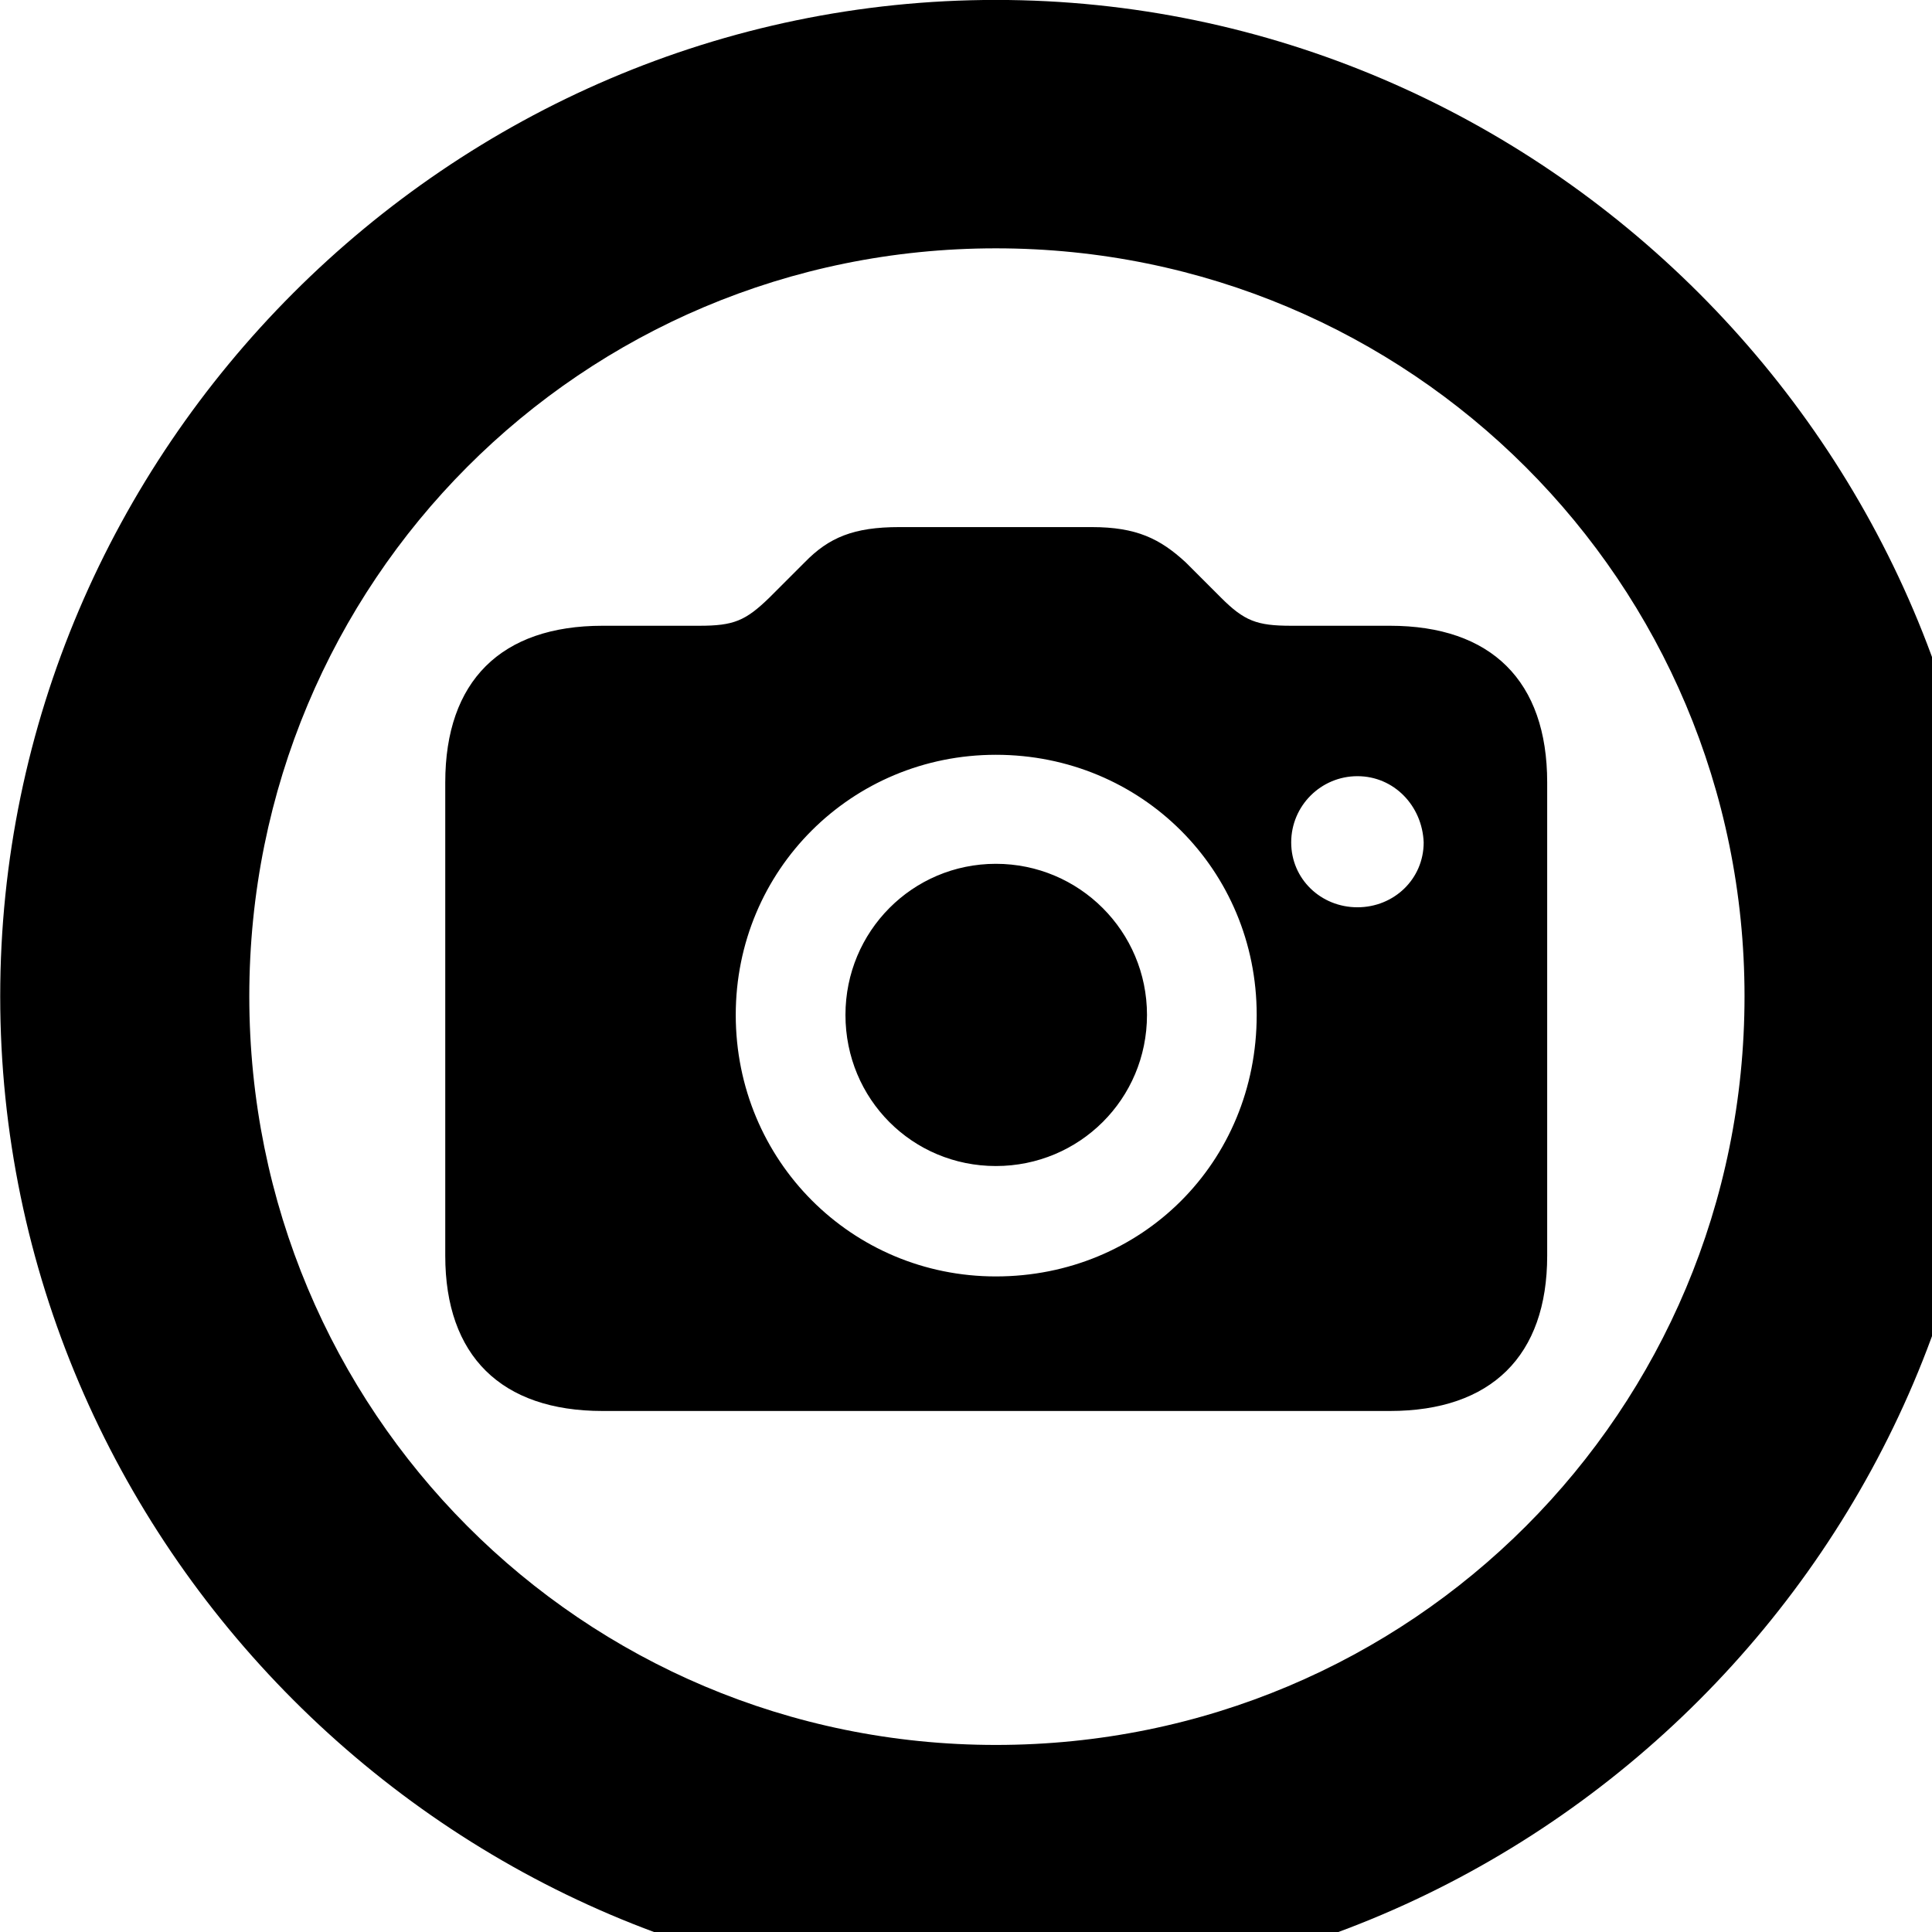 <svg xmlns="http://www.w3.org/2000/svg" viewBox="0 0 28 28" width="28" height="28">
  <path d="M14.433 28.889C22.363 28.889 28.873 22.369 28.873 14.439C28.873 6.519 22.353 -0.001 14.433 -0.001C6.513 -0.001 0.003 6.519 0.003 14.439C0.003 22.369 6.523 28.889 14.433 28.889ZM14.433 25.289C8.433 25.289 3.613 20.449 3.613 14.439C3.613 8.439 8.423 3.599 14.433 3.599C20.443 3.599 25.283 8.439 25.283 14.439C25.283 20.449 20.453 25.289 14.433 25.289ZM8.733 20.449H20.143C21.613 20.449 22.423 19.649 22.423 18.199V11.339C22.423 9.869 21.613 9.069 20.143 9.069H18.713C18.213 9.069 18.033 8.999 17.693 8.659L17.183 8.149C16.813 7.809 16.473 7.639 15.823 7.639H13.033C12.373 7.639 12.013 7.789 11.663 8.149L11.153 8.659C10.803 8.999 10.633 9.069 10.133 9.069H8.733C7.263 9.069 6.453 9.869 6.453 11.339V18.199C6.453 19.649 7.263 20.449 8.733 20.449ZM14.433 18.499C12.343 18.499 10.663 16.819 10.663 14.709C10.663 12.609 12.343 10.939 14.433 10.939C16.543 10.939 18.213 12.609 18.213 14.709C18.213 16.849 16.543 18.499 14.433 18.499ZM19.673 13.149C19.143 13.149 18.713 12.739 18.713 12.209C18.713 11.679 19.143 11.249 19.673 11.249C20.203 11.249 20.613 11.679 20.633 12.209C20.633 12.739 20.203 13.149 19.673 13.149ZM14.433 16.899C15.643 16.899 16.623 15.929 16.623 14.709C16.623 13.499 15.643 12.519 14.433 12.519C13.223 12.519 12.253 13.499 12.253 14.709C12.253 15.929 13.223 16.899 14.433 16.899Z" />
</svg>